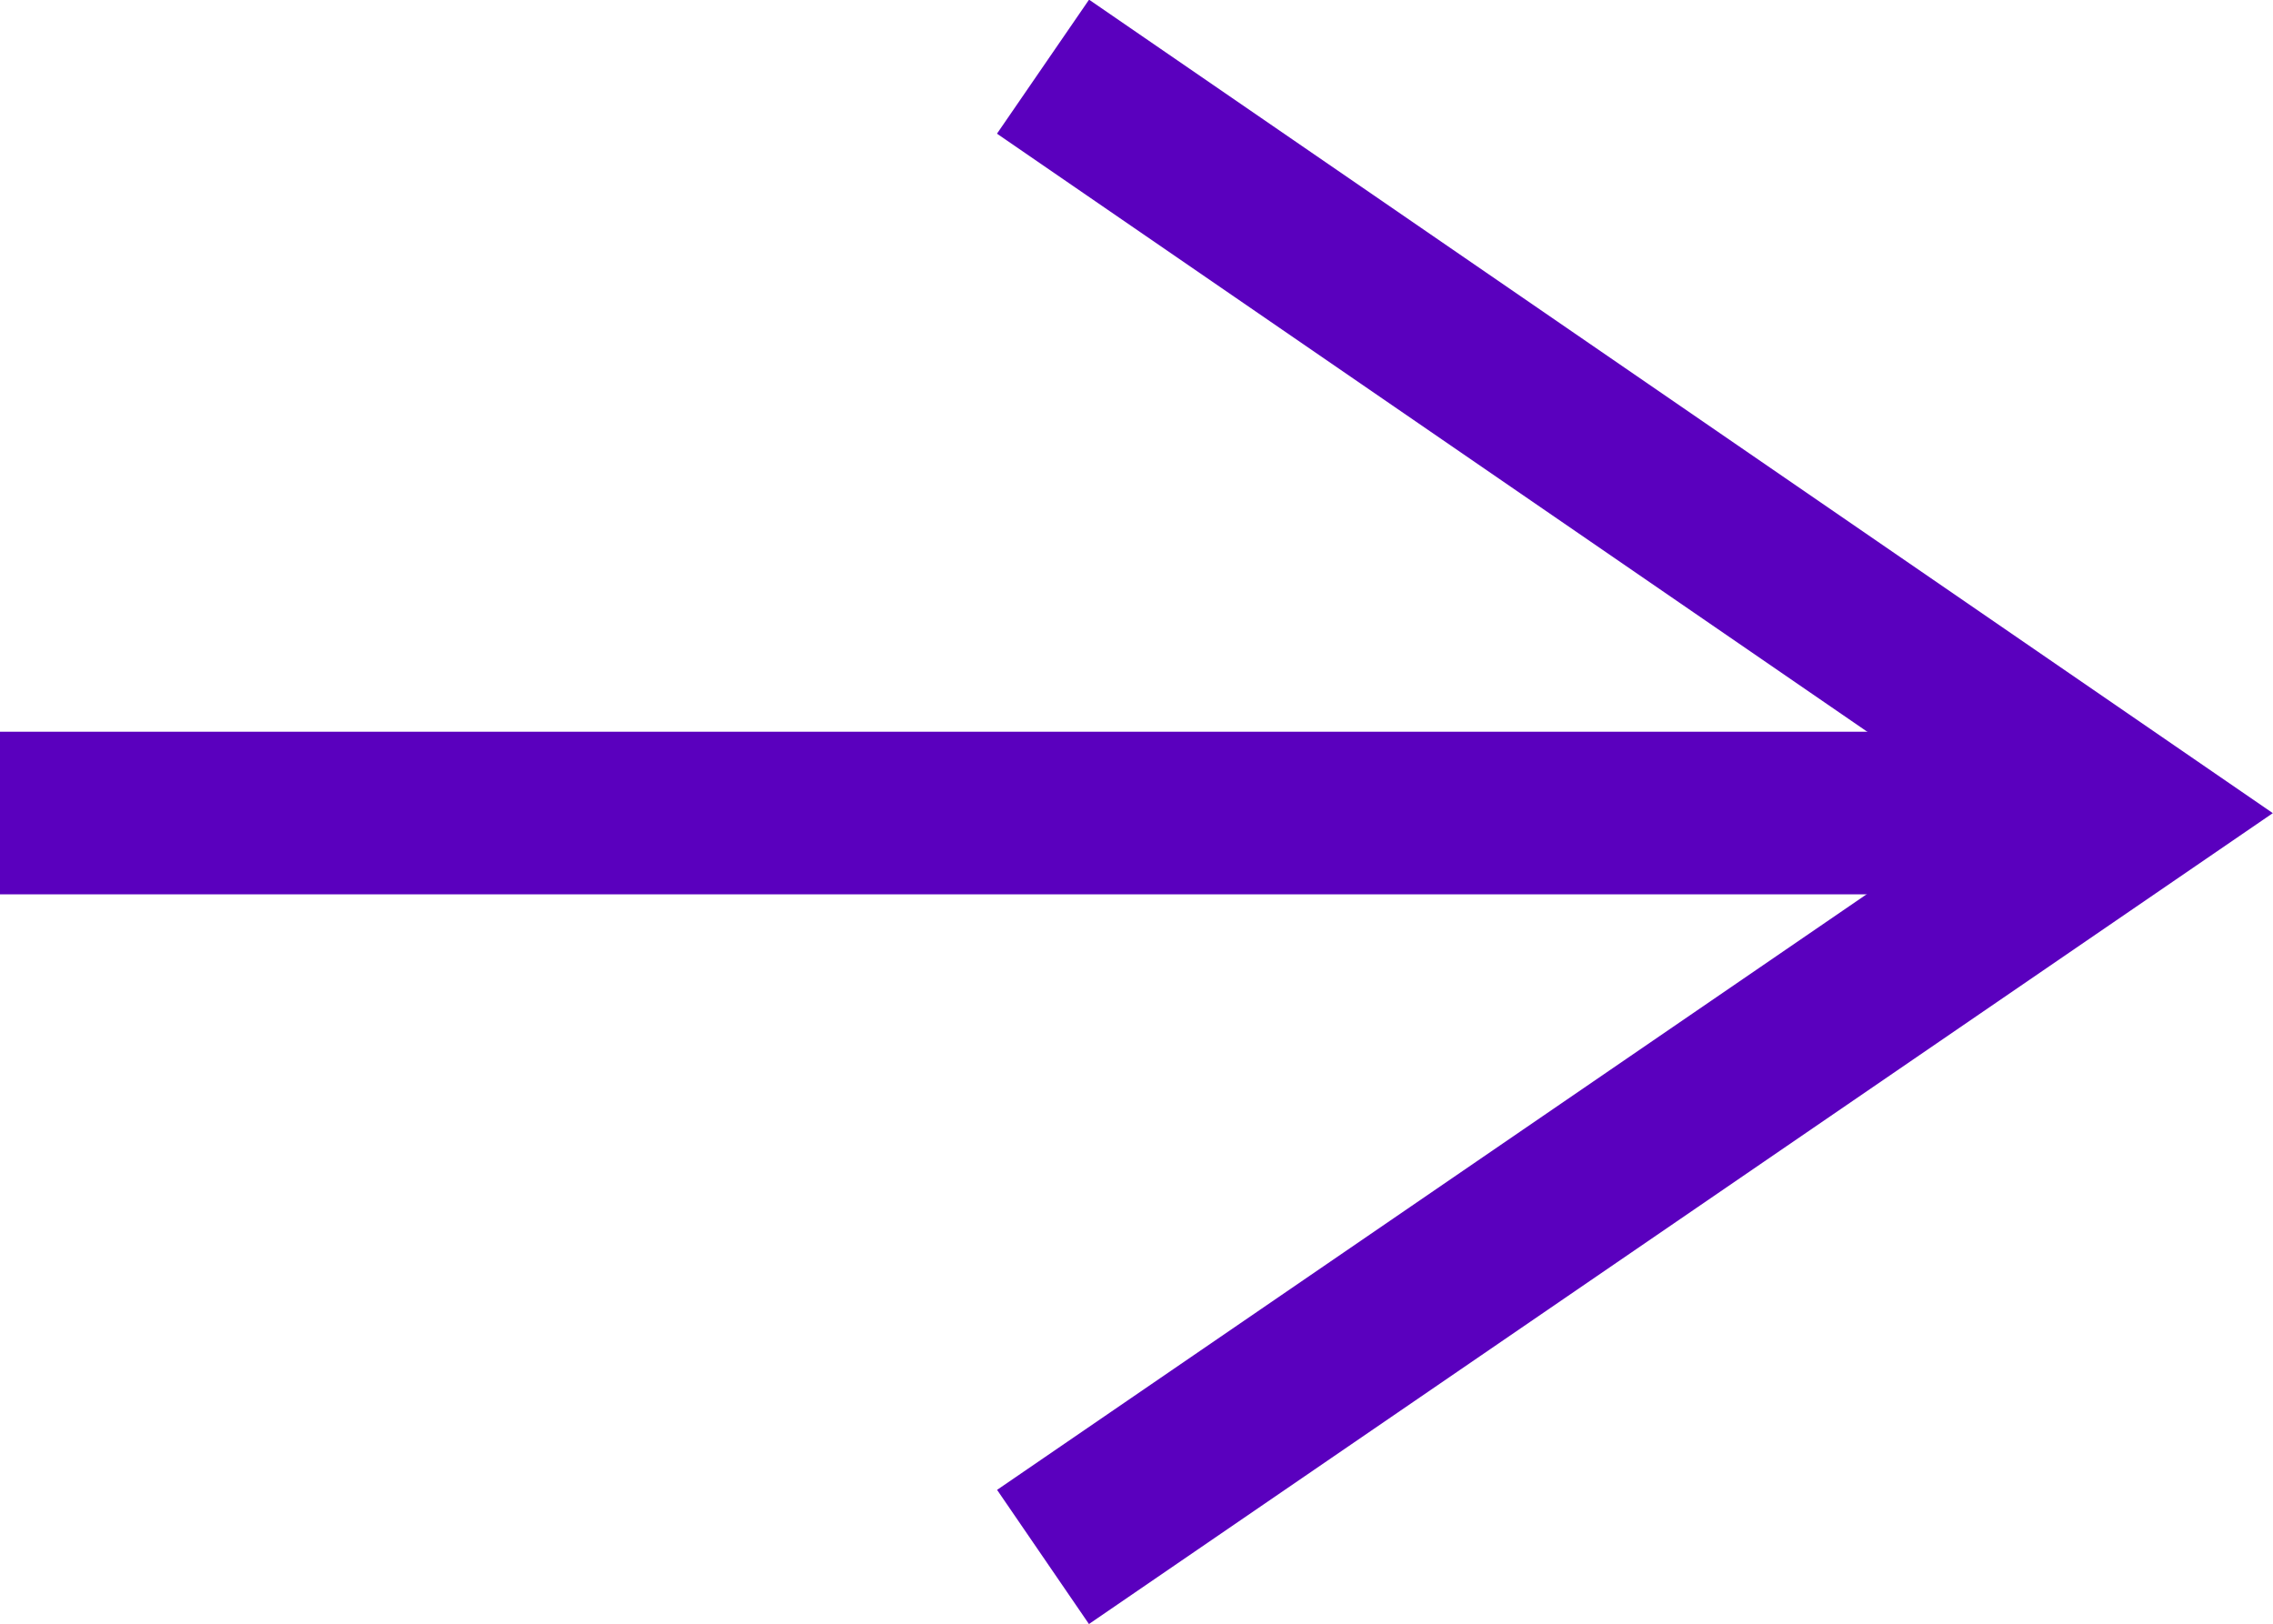 <svg xmlns="http://www.w3.org/2000/svg" viewBox="0 0 27.96 19.98"><defs><style>.cls-1{fill:none;stroke:#5a00be;stroke-width:2px;}</style></defs><g id="Ebene_2" data-name="Ebene 2"><g id="Ebene_1-2" data-name="Ebene 1"><g id="Gruppe_113" data-name="Gruppe 113"><path id="Pfad_79" data-name="Pfad 79" class="cls-1" d="M12.83,19.15,26.19,10,12.83.82"/><path id="Pfad_80" data-name="Pfad 80" class="cls-1" d="M0,10H25.49"/></g></g></g></svg>